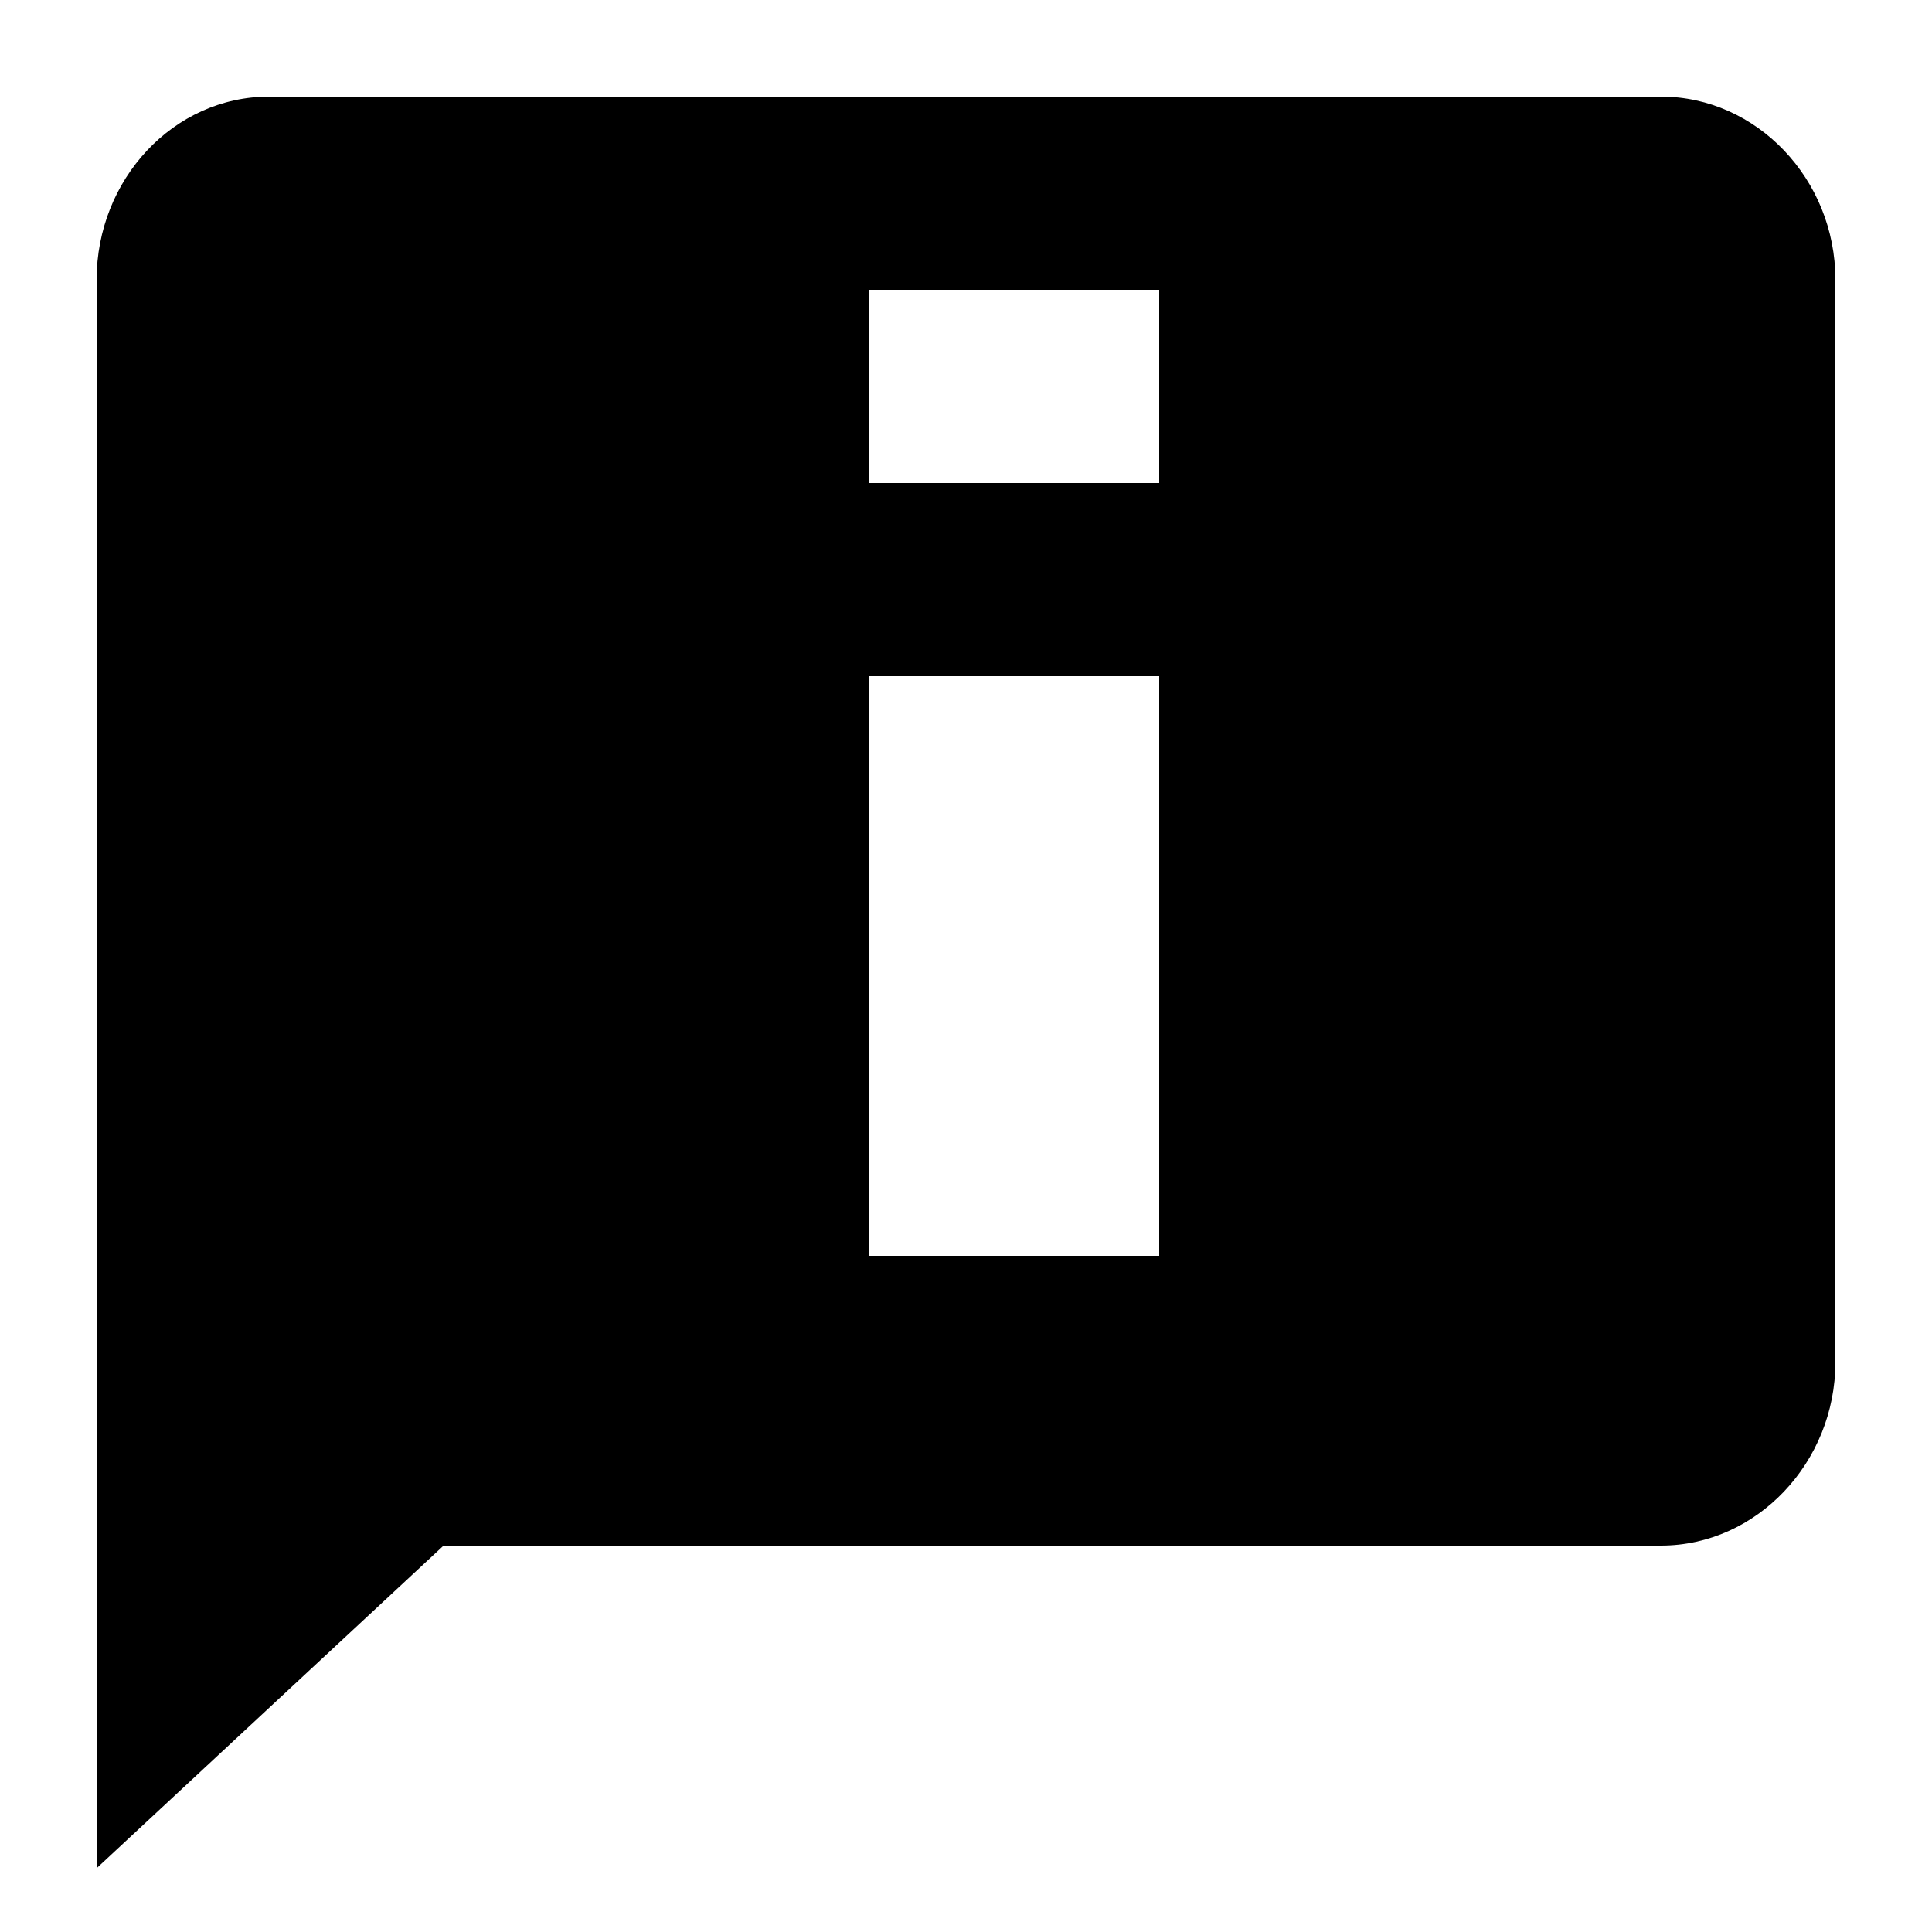 <svg xmlns="http://www.w3.org/2000/svg" viewBox="0 0 20 20"><path d="M2.786 1C1.796 1 1 1.857 1 2.897V19.34L4.592 16h12.602c.99 0 1.806-.86 1.806-1.9V2.895C19 1.855 18.185 1 17.194 1zM9 3h3v2H9zm0 4h3v6H9z"/></svg>